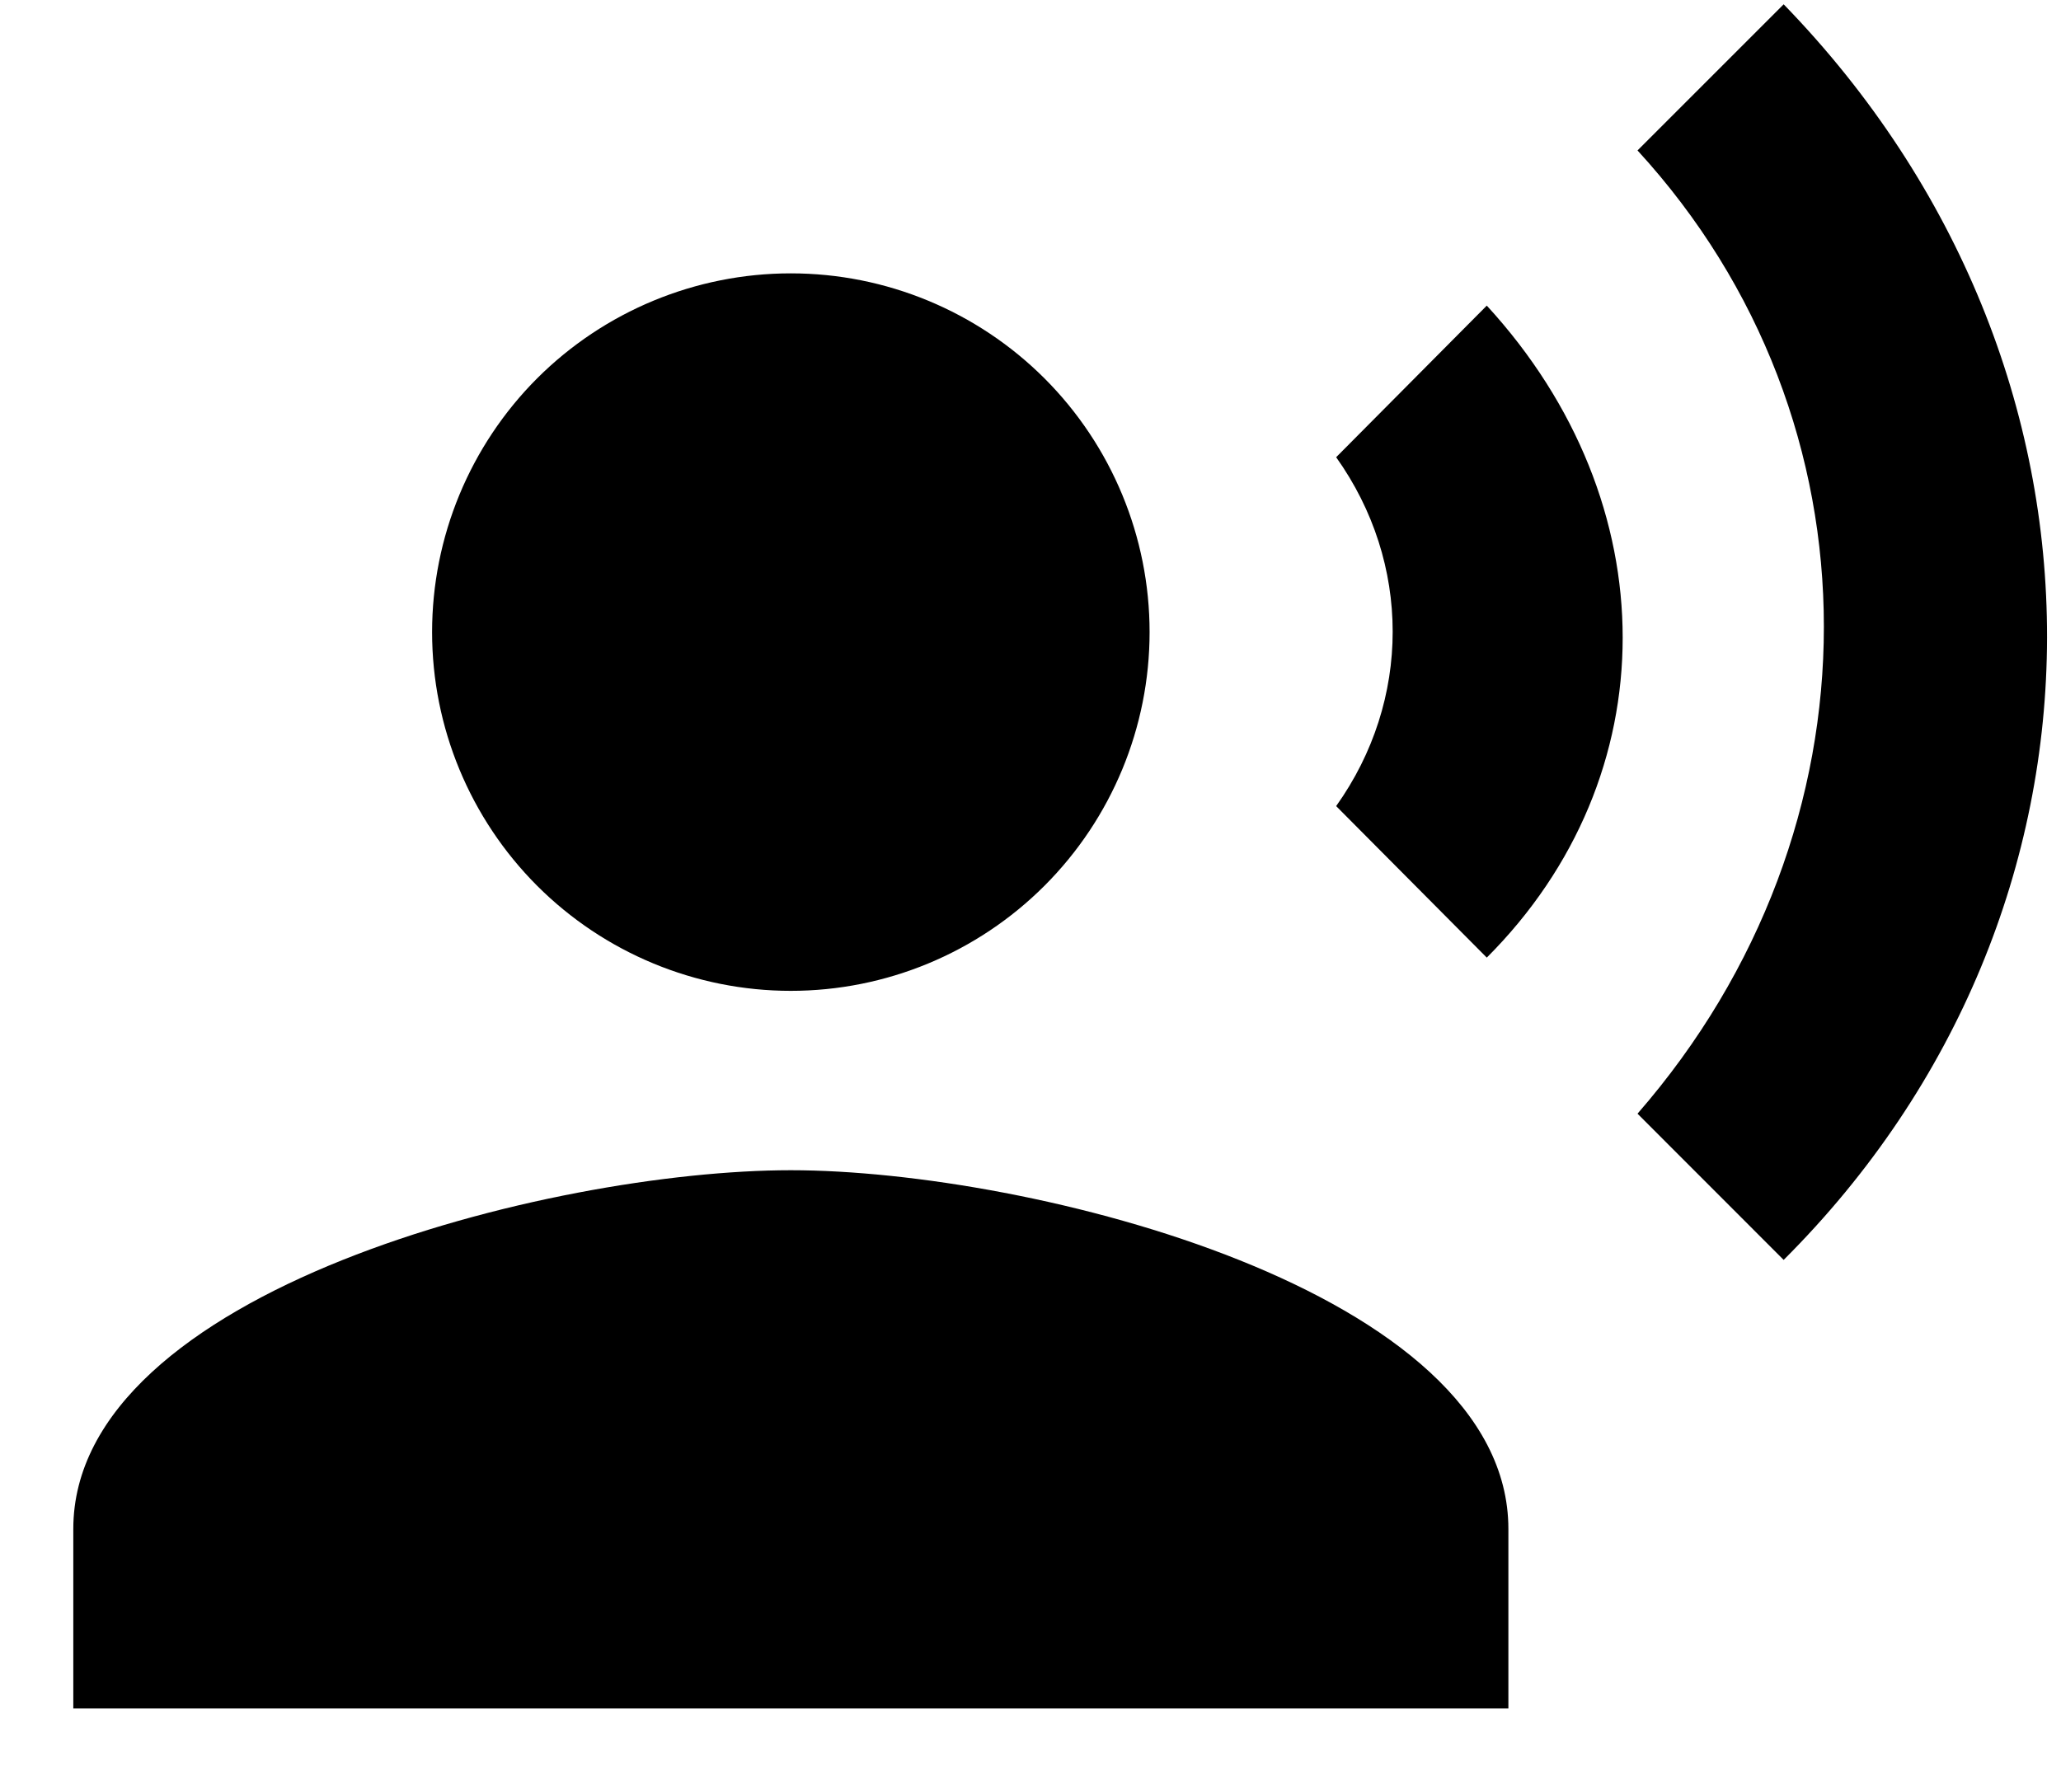 <svg width="23" height="20" viewBox="0 0 23 20" fill="none" xmlns="http://www.w3.org/2000/svg">
<path d="M8.825 3.051C9.887 3.051 10.905 3.473 11.656 4.223C12.407 4.974 12.829 5.993 12.829 7.055C12.829 8.117 12.407 9.135 11.656 9.886C10.905 10.637 9.887 11.059 8.825 11.059C7.764 11.059 6.745 10.637 5.994 9.886C5.244 9.135 4.822 8.117 4.822 7.055C4.822 5.993 5.244 4.974 5.994 4.223C6.745 3.473 7.764 3.051 8.825 3.051ZM8.825 13.061C11.498 13.061 16.833 14.402 16.833 17.065V19.067H0.818V17.065C0.818 14.402 6.153 13.061 8.825 13.061ZM16.592 3.411C18.614 5.613 18.614 8.666 16.592 10.688L14.911 8.997C15.752 7.816 15.752 6.284 14.911 5.103L16.592 3.411ZM19.905 0.048C23.839 4.102 23.809 10.168 19.905 14.062L18.274 12.43C21.047 9.247 21.047 4.702 18.274 1.679L19.905 0.048Z" fill="black"/>
</svg>
